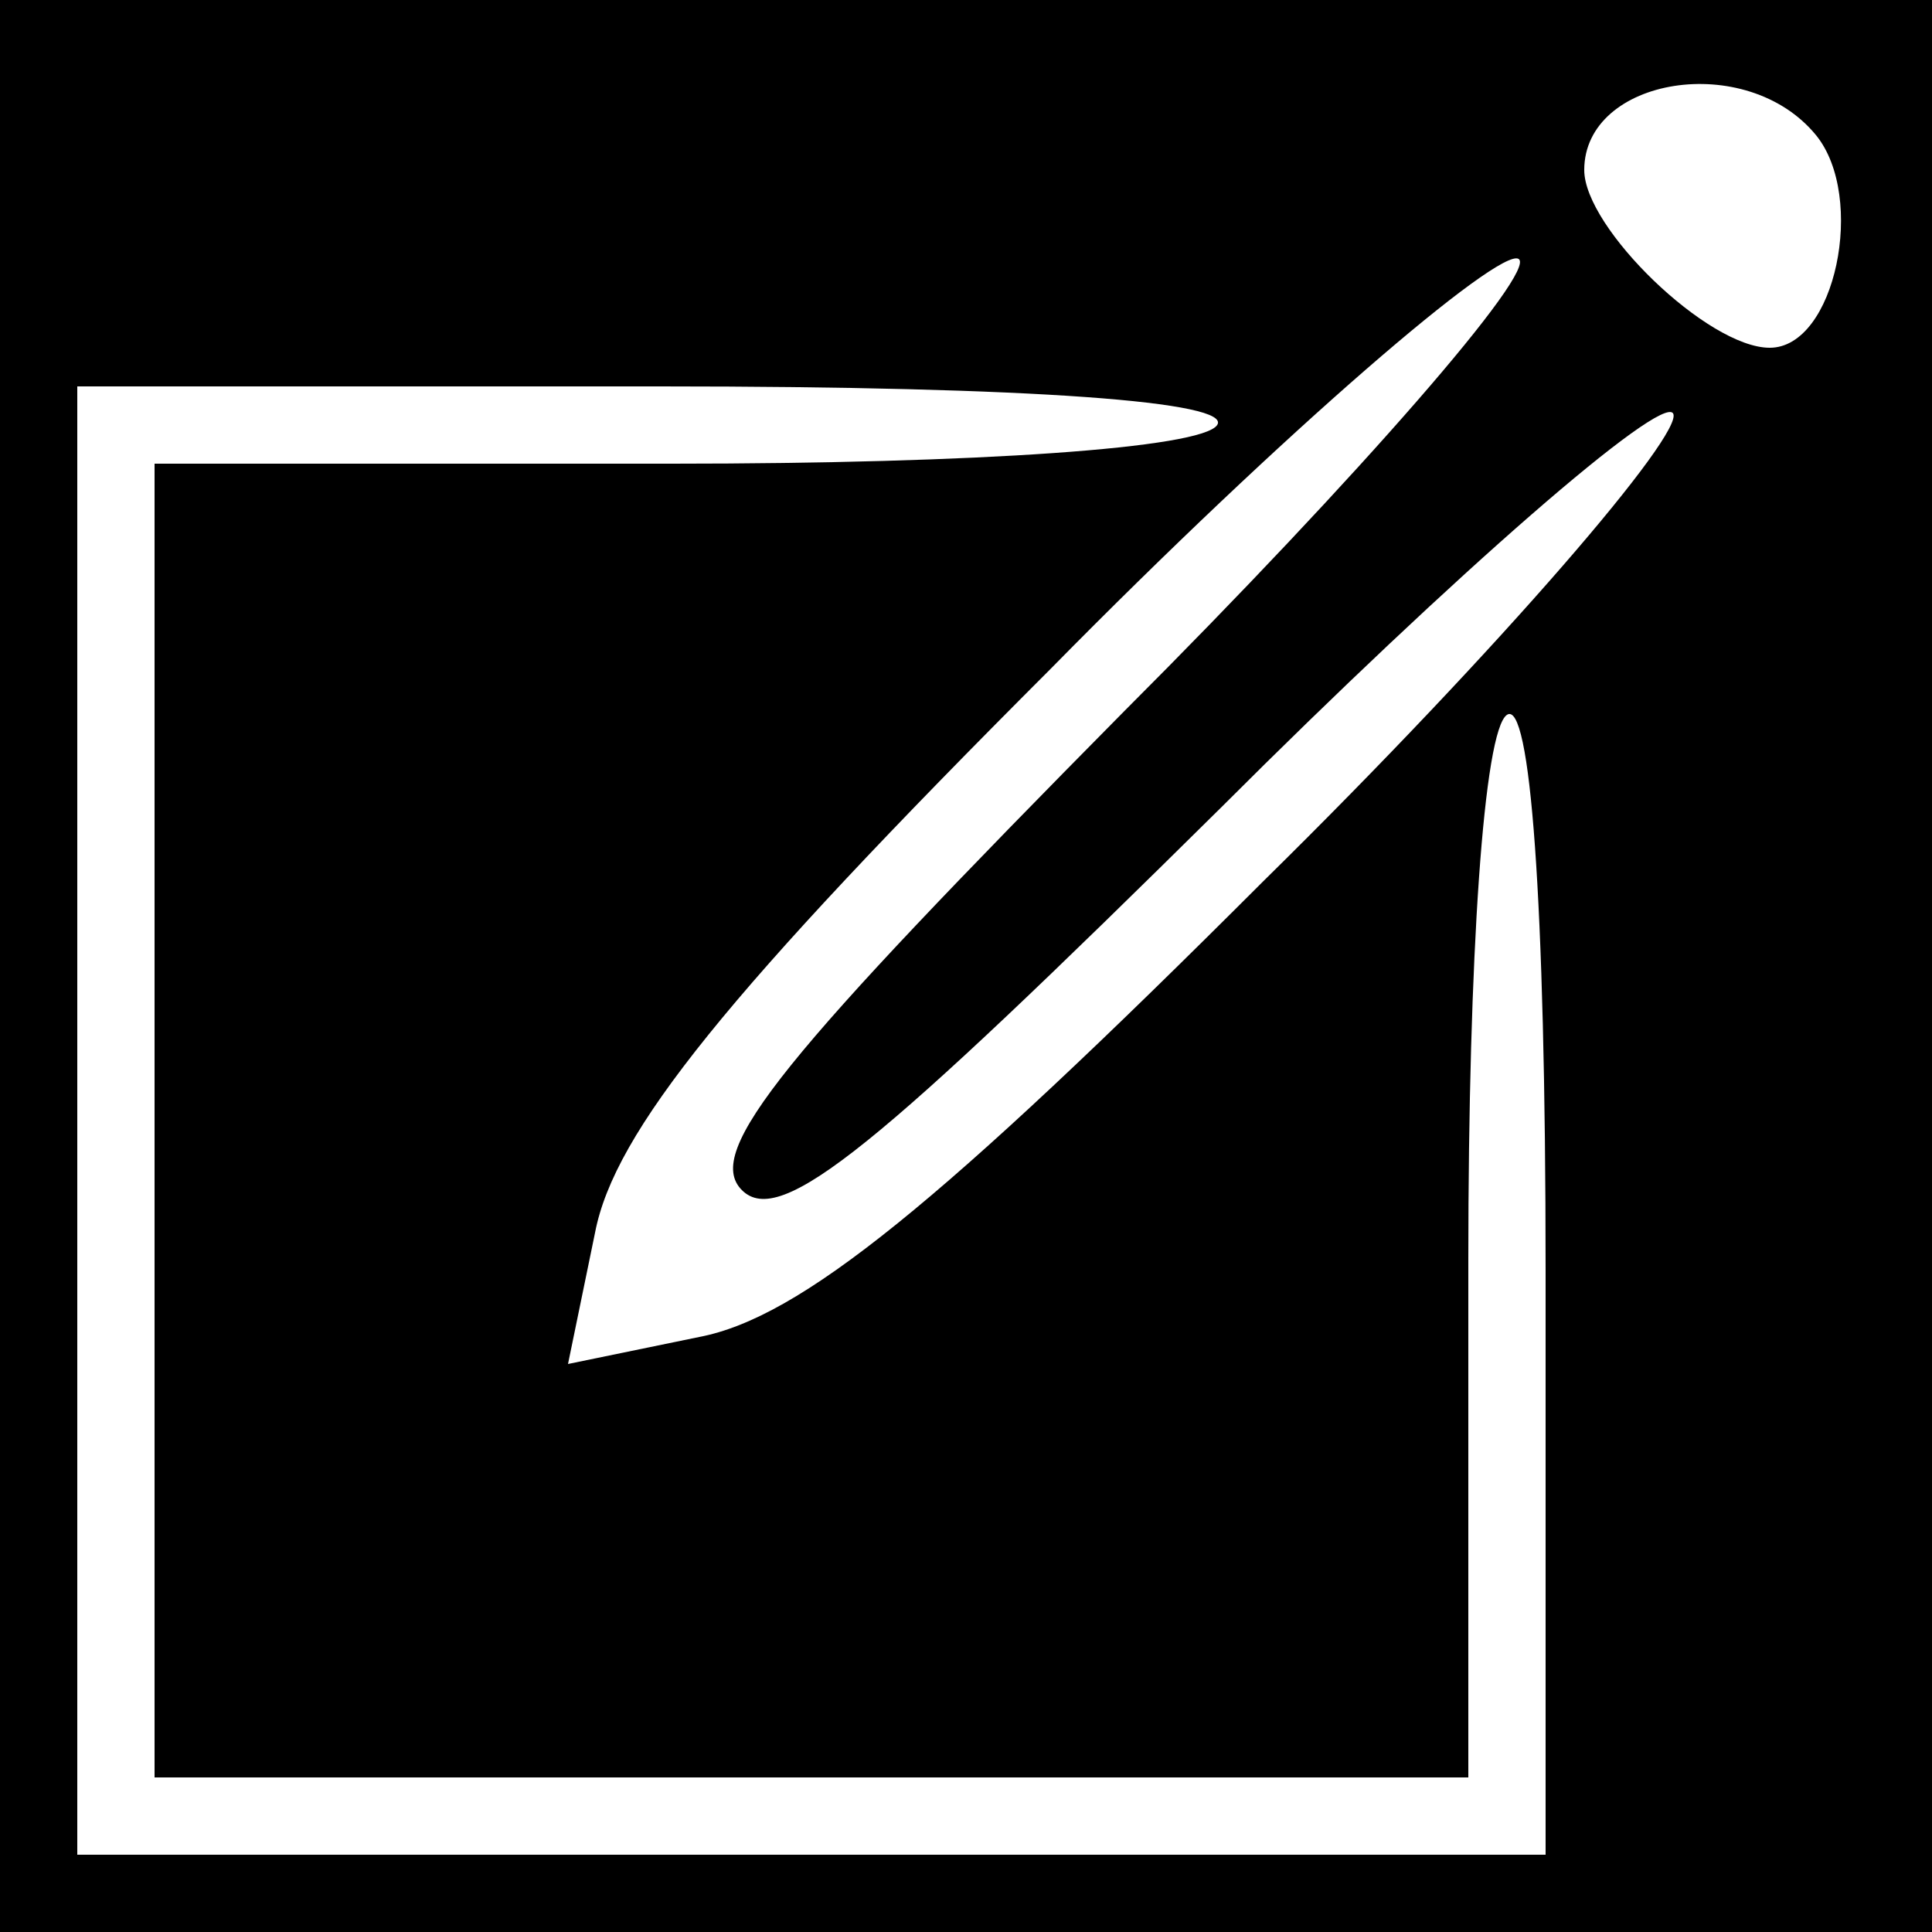 <?xml version="1.0" standalone="no"?>
<!DOCTYPE svg PUBLIC "-//W3C//DTD SVG 20010904//EN"
 "http://www.w3.org/TR/2001/REC-SVG-20010904/DTD/svg10.dtd">
<svg version="1.0" xmlns="http://www.w3.org/2000/svg"
 width="50pt" height="50pt" viewBox="0 0 50 50"
 preserveAspectRatio="xMidYMid meet">

<g transform="translate(0,50) scale(0.1,-0.1)"
fill="#000000" stroke="none">
<path d="M0 250 l0 -250 250 0 250 0 0 250 0 250 -250 0 -250 0 0 -250z m470
215 c13 -16 5 -55 -12 -55 -16 0 -48 31 -48 46 0 24 42 31 60 9z m-179 -149
c-88 -89 -109 -114 -99 -124 10 -10 35 11 124 99 61 61 114 107 117 102 3 -5
-44 -60 -106 -121 -84 -84 -120 -113 -146 -118 l-34 -7 7 34 c5 26 34 62 118
146 61 62 116 109 121 106 5 -3 -41 -56 -102 -117z m24 74 c-4 -6 -62 -10
-141 -10 l-134 0 0 -170 0 -170 170 0 170 0 0 134 c0 79 4 137 10 141 6 4 10
-47 10 -144 l0 -151 -190 0 -190 0 0 190 0 190 151 0 c97 0 148 -4 144 -10z"/>
</g>
</svg>
